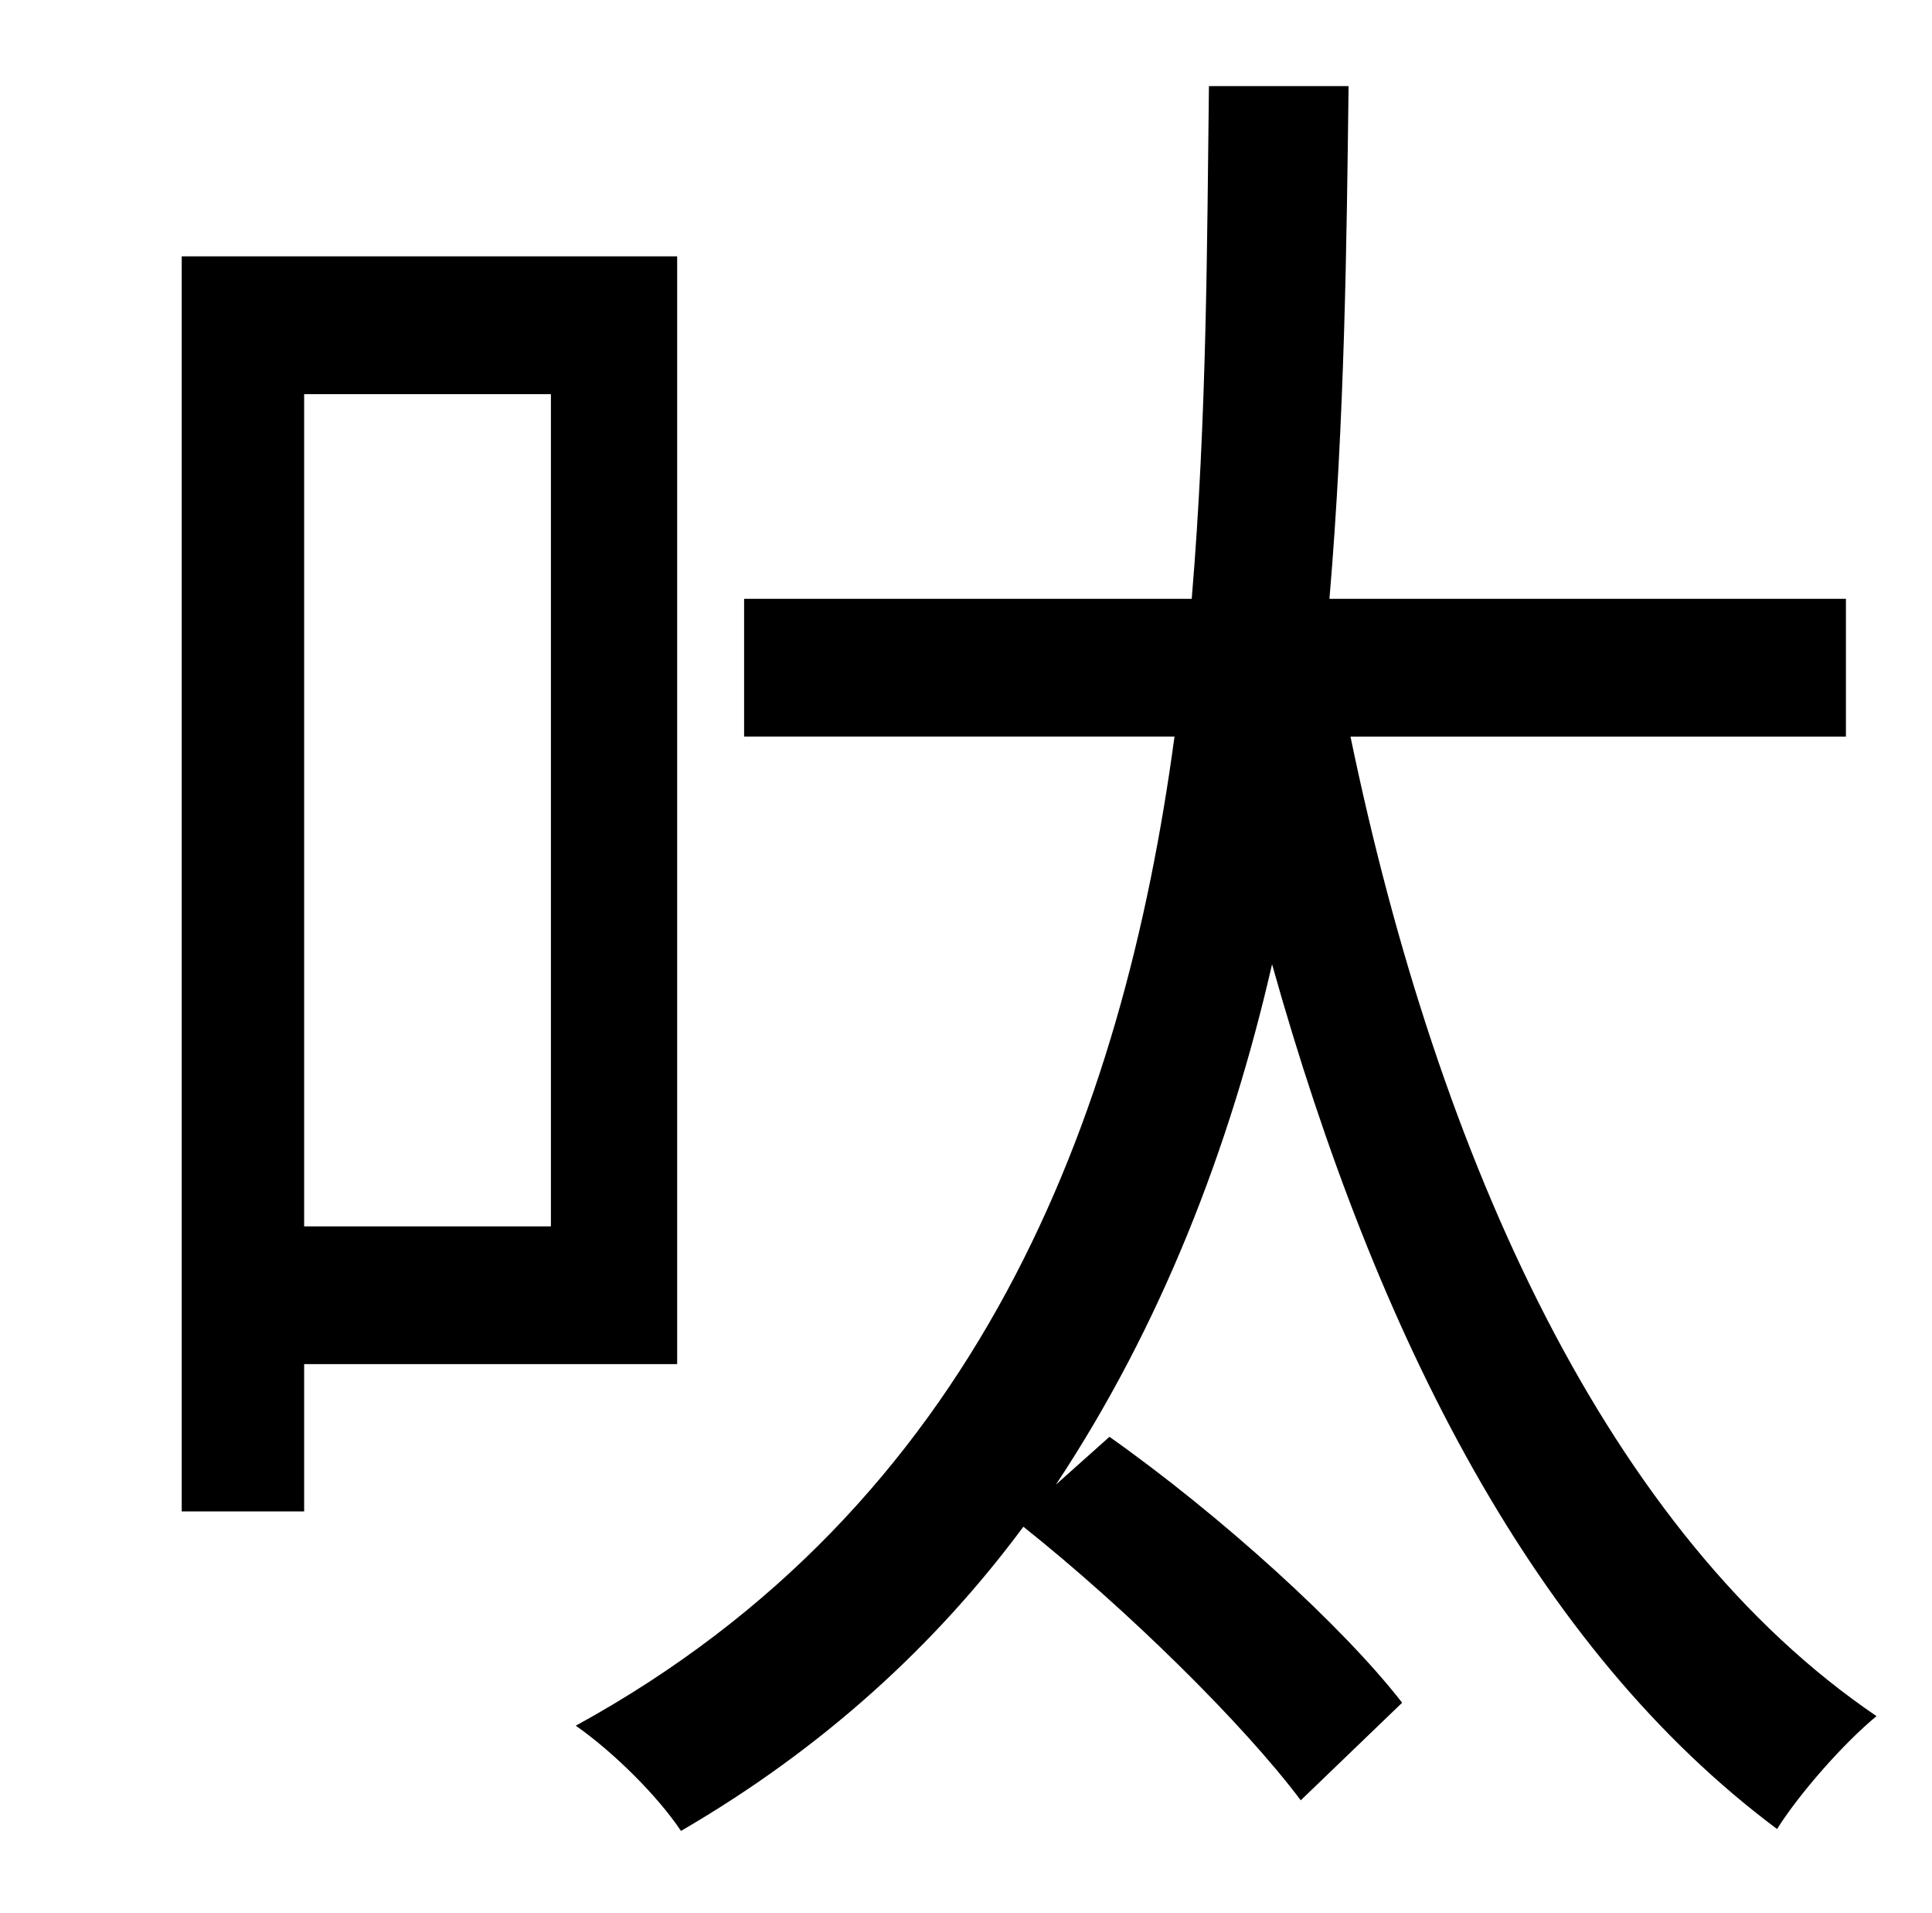 <?xml version="1.0" standalone="no"?>
<!DOCTYPE svg PUBLIC "-//W3C//DTD SVG 1.1//EN" "http://www.w3.org/Graphics/SVG/1.1/DTD/svg11.dtd" >
<svg xmlns="http://www.w3.org/2000/svg" xmlns:xlink="http://www.w3.org/1999/xlink" version="1.1" viewBox="-10 0 1010 1000">
   <path fill="currentColor"
d="M278 206h-129v435h129v-435zM344 713h-195v77h-64v-656h259v579zM955 385h-259c46 222 135 417 275 512c-17 14 -40 40 -52 59c-126 -94 -209 -256 -264 -452c-22 96 -58 189 -113 272l28 -25c58 41 122 99 153 139l-53 51c-30 -40 -91 -100 -145 -143
c-46 62 -105 116 -179 159c-12 -18 -35 -41 -55 -55c210 -115 286 -317 313 -517h-225v-72h234c8 -95 8 -188 9 -268h73c-1 81 -2 174 -10 268h270v72z" />
</svg>
